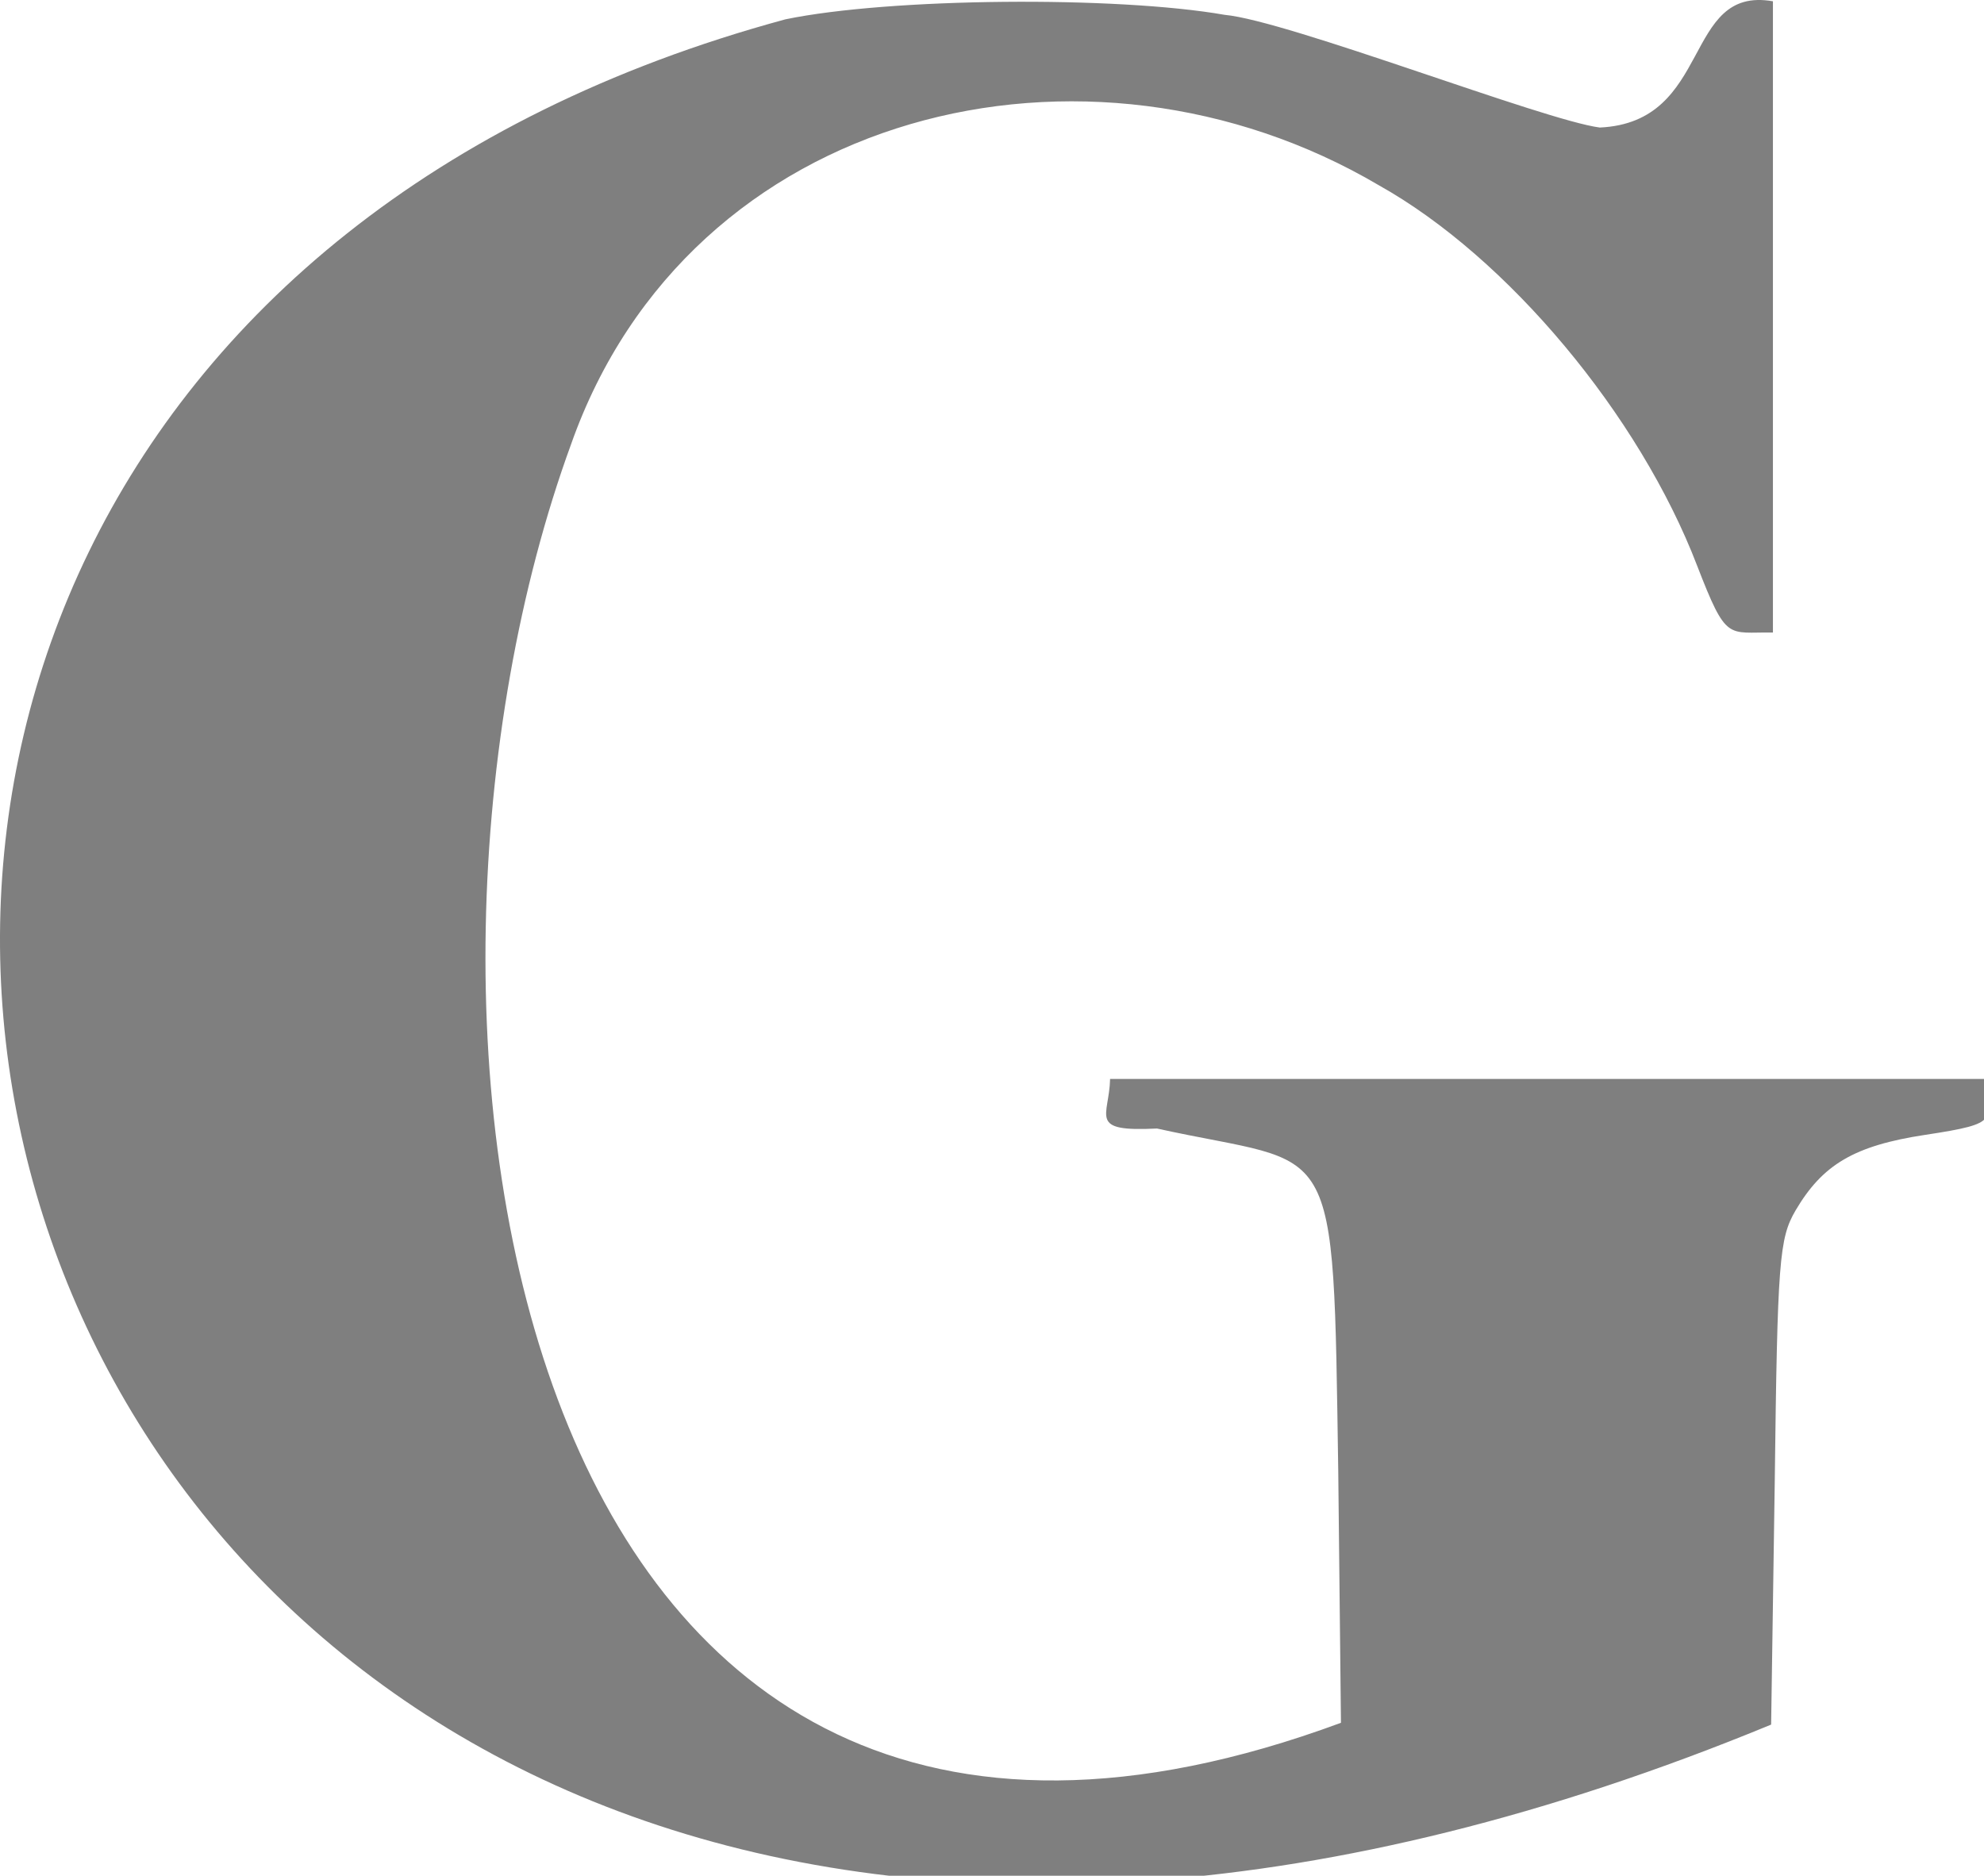 <?xml version="1.0" ?>
<svg xmlns="http://www.w3.org/2000/svg" version="1.1" width="220" height="208">
  <defs/>
  <g>
    <path d="M 87.095 2.143 C -69.983 44.718 -3.225 273.593 196.395 191.243 L 196.795 164.443 C 197.095 139.743 197.295 137.343 199.095 134.243 C 202.095 129.143 205.595 127.043 213.495 125.843 C 222.171 124.534 220.462 124.24 220.095 119.643 L 123.095 119.643 C 123 123.843 120.562 125.533 128.295 125.143 C 148.412 129.599 147.815 124.786 148.396 163.241 L 148.695 191.043 C 55.39 225.549 40.407 112.128 63.297 49.341 C 76.446 11.909 120.628 1.523 152.896 20.544 C 167.195 28.543 181.795 46.043 188.195 62.743 C 191.479 71.229 191.544 70.064 196.595 70.143 L 196.595 0.143 C 186.541 -1.625 189.972 13.564 177.395 14.143 C 171.162 13.333 142.843 2.298 135.795 1.644 C 123.795 -0.457 98.695 -0.257 87.095 2.143" stroke-width="1.0" fill="rgb(0, 0, 0)" opacity="0.5"/>
  </g>
</svg>
